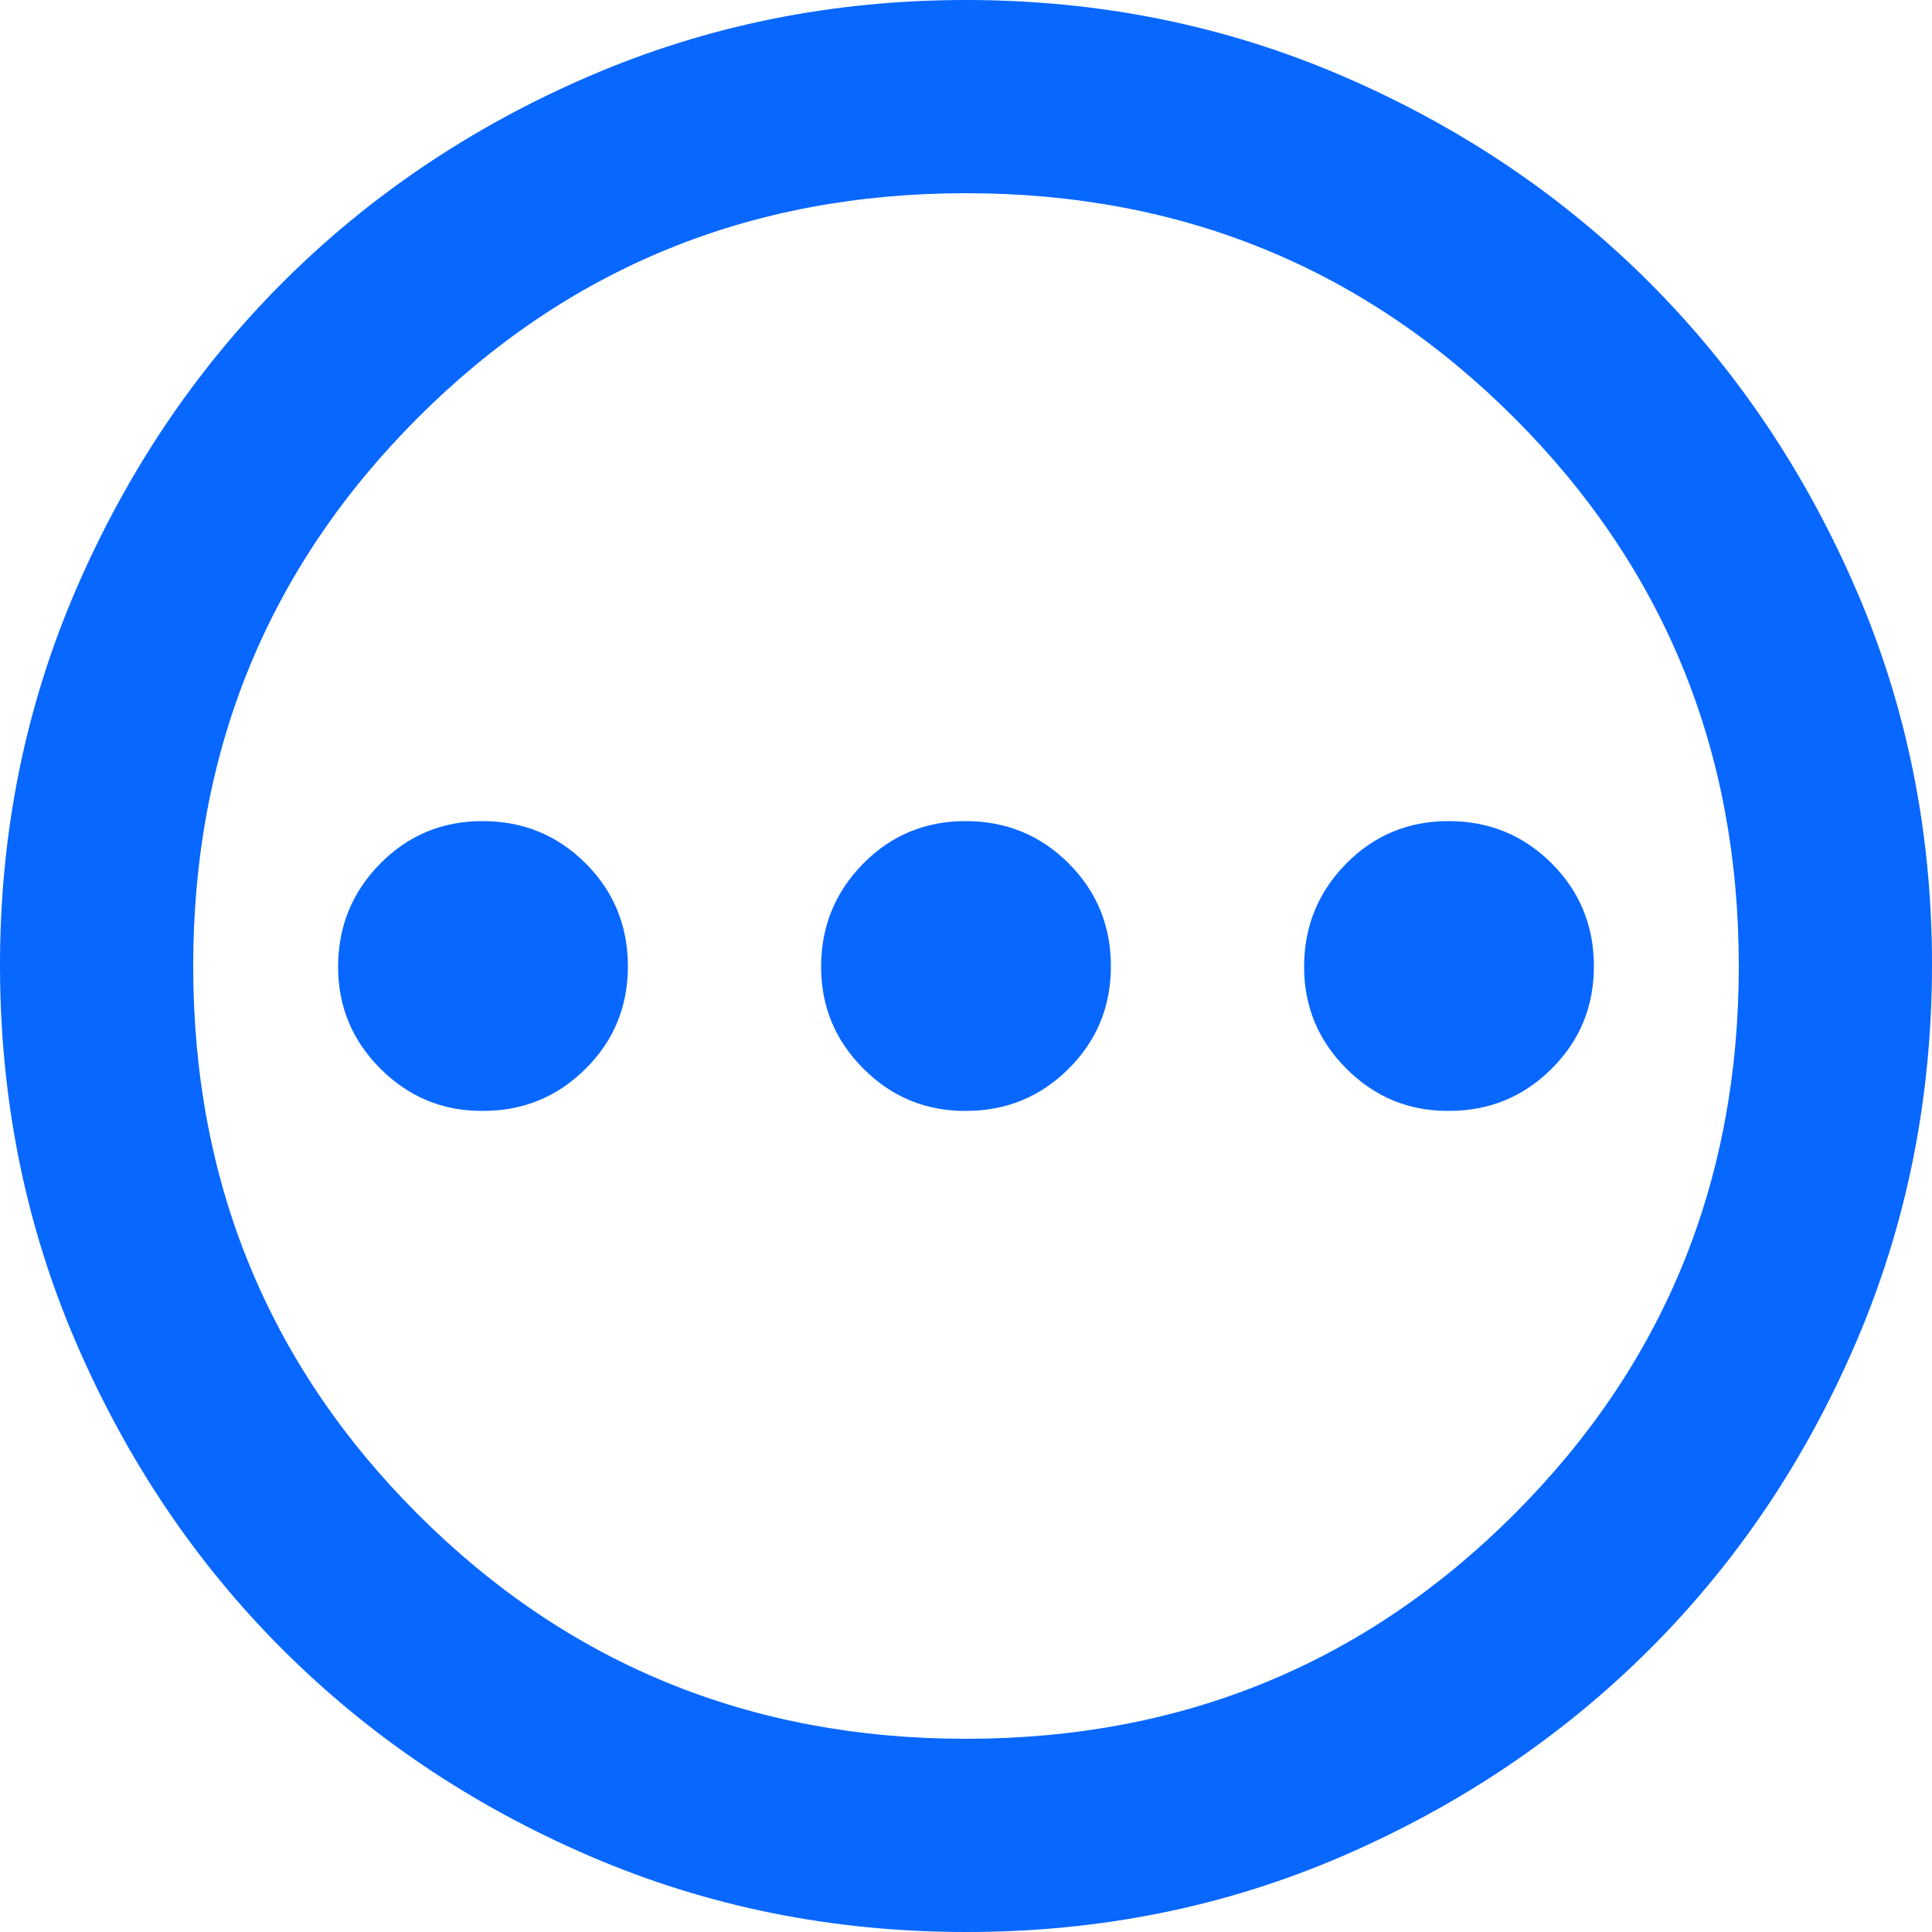 <svg width="20" height="20" viewBox="0 0 20 20" fill="none" xmlns="http://www.w3.org/2000/svg">
<path d="M5 11.5C5.417 11.5 5.771 11.354 6.063 11.063C6.355 10.772 6.501 10.417 6.5 10C6.499 9.583 6.354 9.229 6.063 8.938C5.772 8.647 5.418 8.501 5 8.5C4.582 8.499 4.228 8.645 3.938 8.938C3.648 9.231 3.502 9.585 3.5 10C3.498 10.415 3.644 10.769 3.938 11.063C4.232 11.357 4.586 11.503 5 11.5ZM10 11.5C10.417 11.5 10.771 11.354 11.063 11.063C11.355 10.772 11.501 10.417 11.5 10C11.499 9.583 11.354 9.229 11.063 8.938C10.772 8.647 10.418 8.501 10 8.5C9.582 8.499 9.228 8.645 8.938 8.938C8.648 9.231 8.502 9.585 8.5 10C8.498 10.415 8.644 10.769 8.938 11.063C9.232 11.357 9.586 11.503 10 11.5ZM15 11.5C15.417 11.5 15.771 11.354 16.063 11.063C16.355 10.772 16.501 10.417 16.5 10C16.499 9.583 16.354 9.229 16.063 8.938C15.772 8.647 15.418 8.501 15 8.5C14.582 8.499 14.228 8.645 13.938 8.938C13.648 9.231 13.502 9.585 13.5 10C13.498 10.415 13.644 10.769 13.938 11.063C14.232 11.357 14.586 11.503 15 11.5ZM10 20C8.617 20 7.317 19.737 6.1 19.212C4.883 18.687 3.825 17.974 2.925 17.075C2.025 16.176 1.313 15.117 0.788 13.9C0.263 12.683 0.001 11.383 1.26582e-06 10C-0.001 8.617 0.262 7.317 0.788 6.1C1.314 4.883 2.026 3.824 2.925 2.925C3.824 2.026 4.882 1.313 6.1 0.788C7.318 0.263 8.618 0 10 0C11.382 0 12.682 0.263 13.9 0.788C15.118 1.313 16.176 2.026 17.075 2.925C17.974 3.824 18.686 4.883 19.213 6.1C19.74 7.317 20.002 8.617 20 10C19.998 11.383 19.735 12.683 19.212 13.9C18.689 15.117 17.976 16.176 17.075 17.075C16.174 17.974 15.115 18.687 13.9 19.213C12.685 19.739 11.385 20.001 10 20ZM10 18C12.233 18 14.125 17.225 15.675 15.675C17.225 14.125 18 12.233 18 10C18 7.767 17.225 5.875 15.675 4.325C14.125 2.775 12.233 2 10 2C7.767 2 5.875 2.775 4.325 4.325C2.775 5.875 2 7.767 2 10C2 12.233 2.775 14.125 4.325 15.675C5.875 17.225 7.767 18 10 18Z" fill="#0867FF"/>
</svg>
